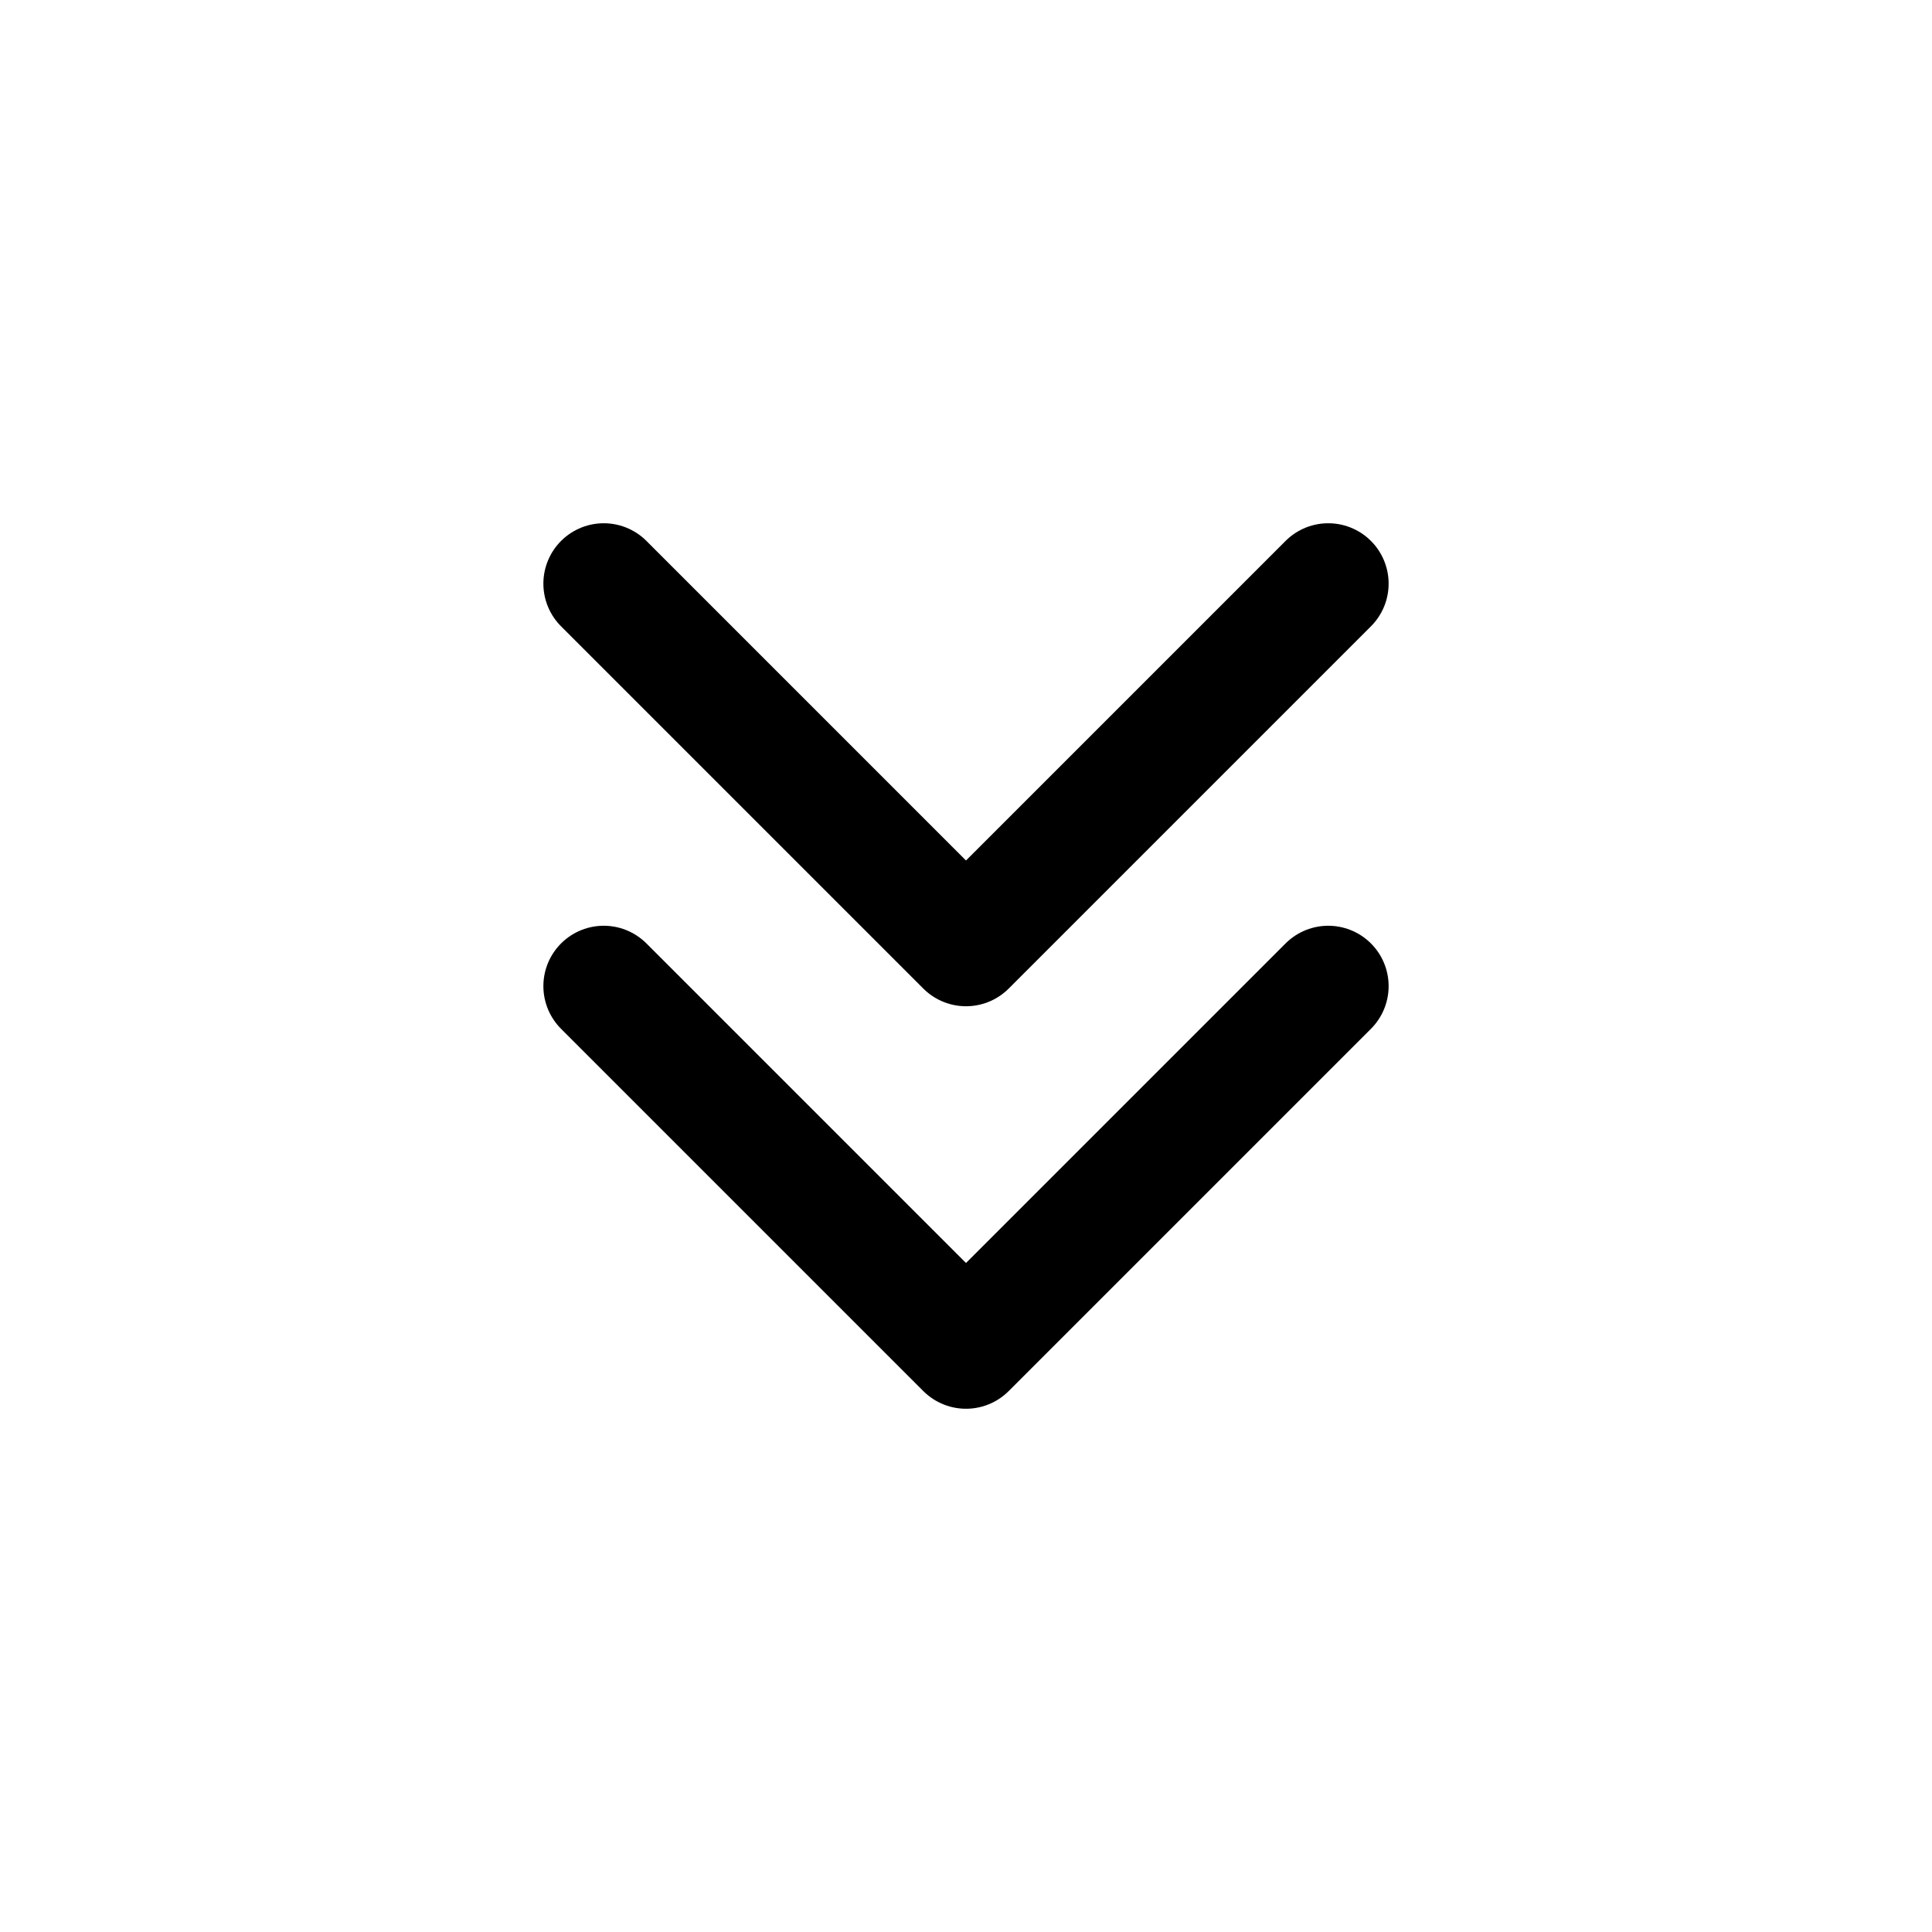<svg xmlns="http://www.w3.org/2000/svg" width="24" height="24" viewBox="0 0 24 24" stroke="currentColor" fill="none" stroke-linecap="round" stroke-width="1.5" stroke-linejoin="round" stroke-align="center" ><polyline  points="7.5 7.25 12 11.75 16.5 7.25"/><polyline  points="7.5 12.25 12 16.75 16.5 12.25"/></svg>